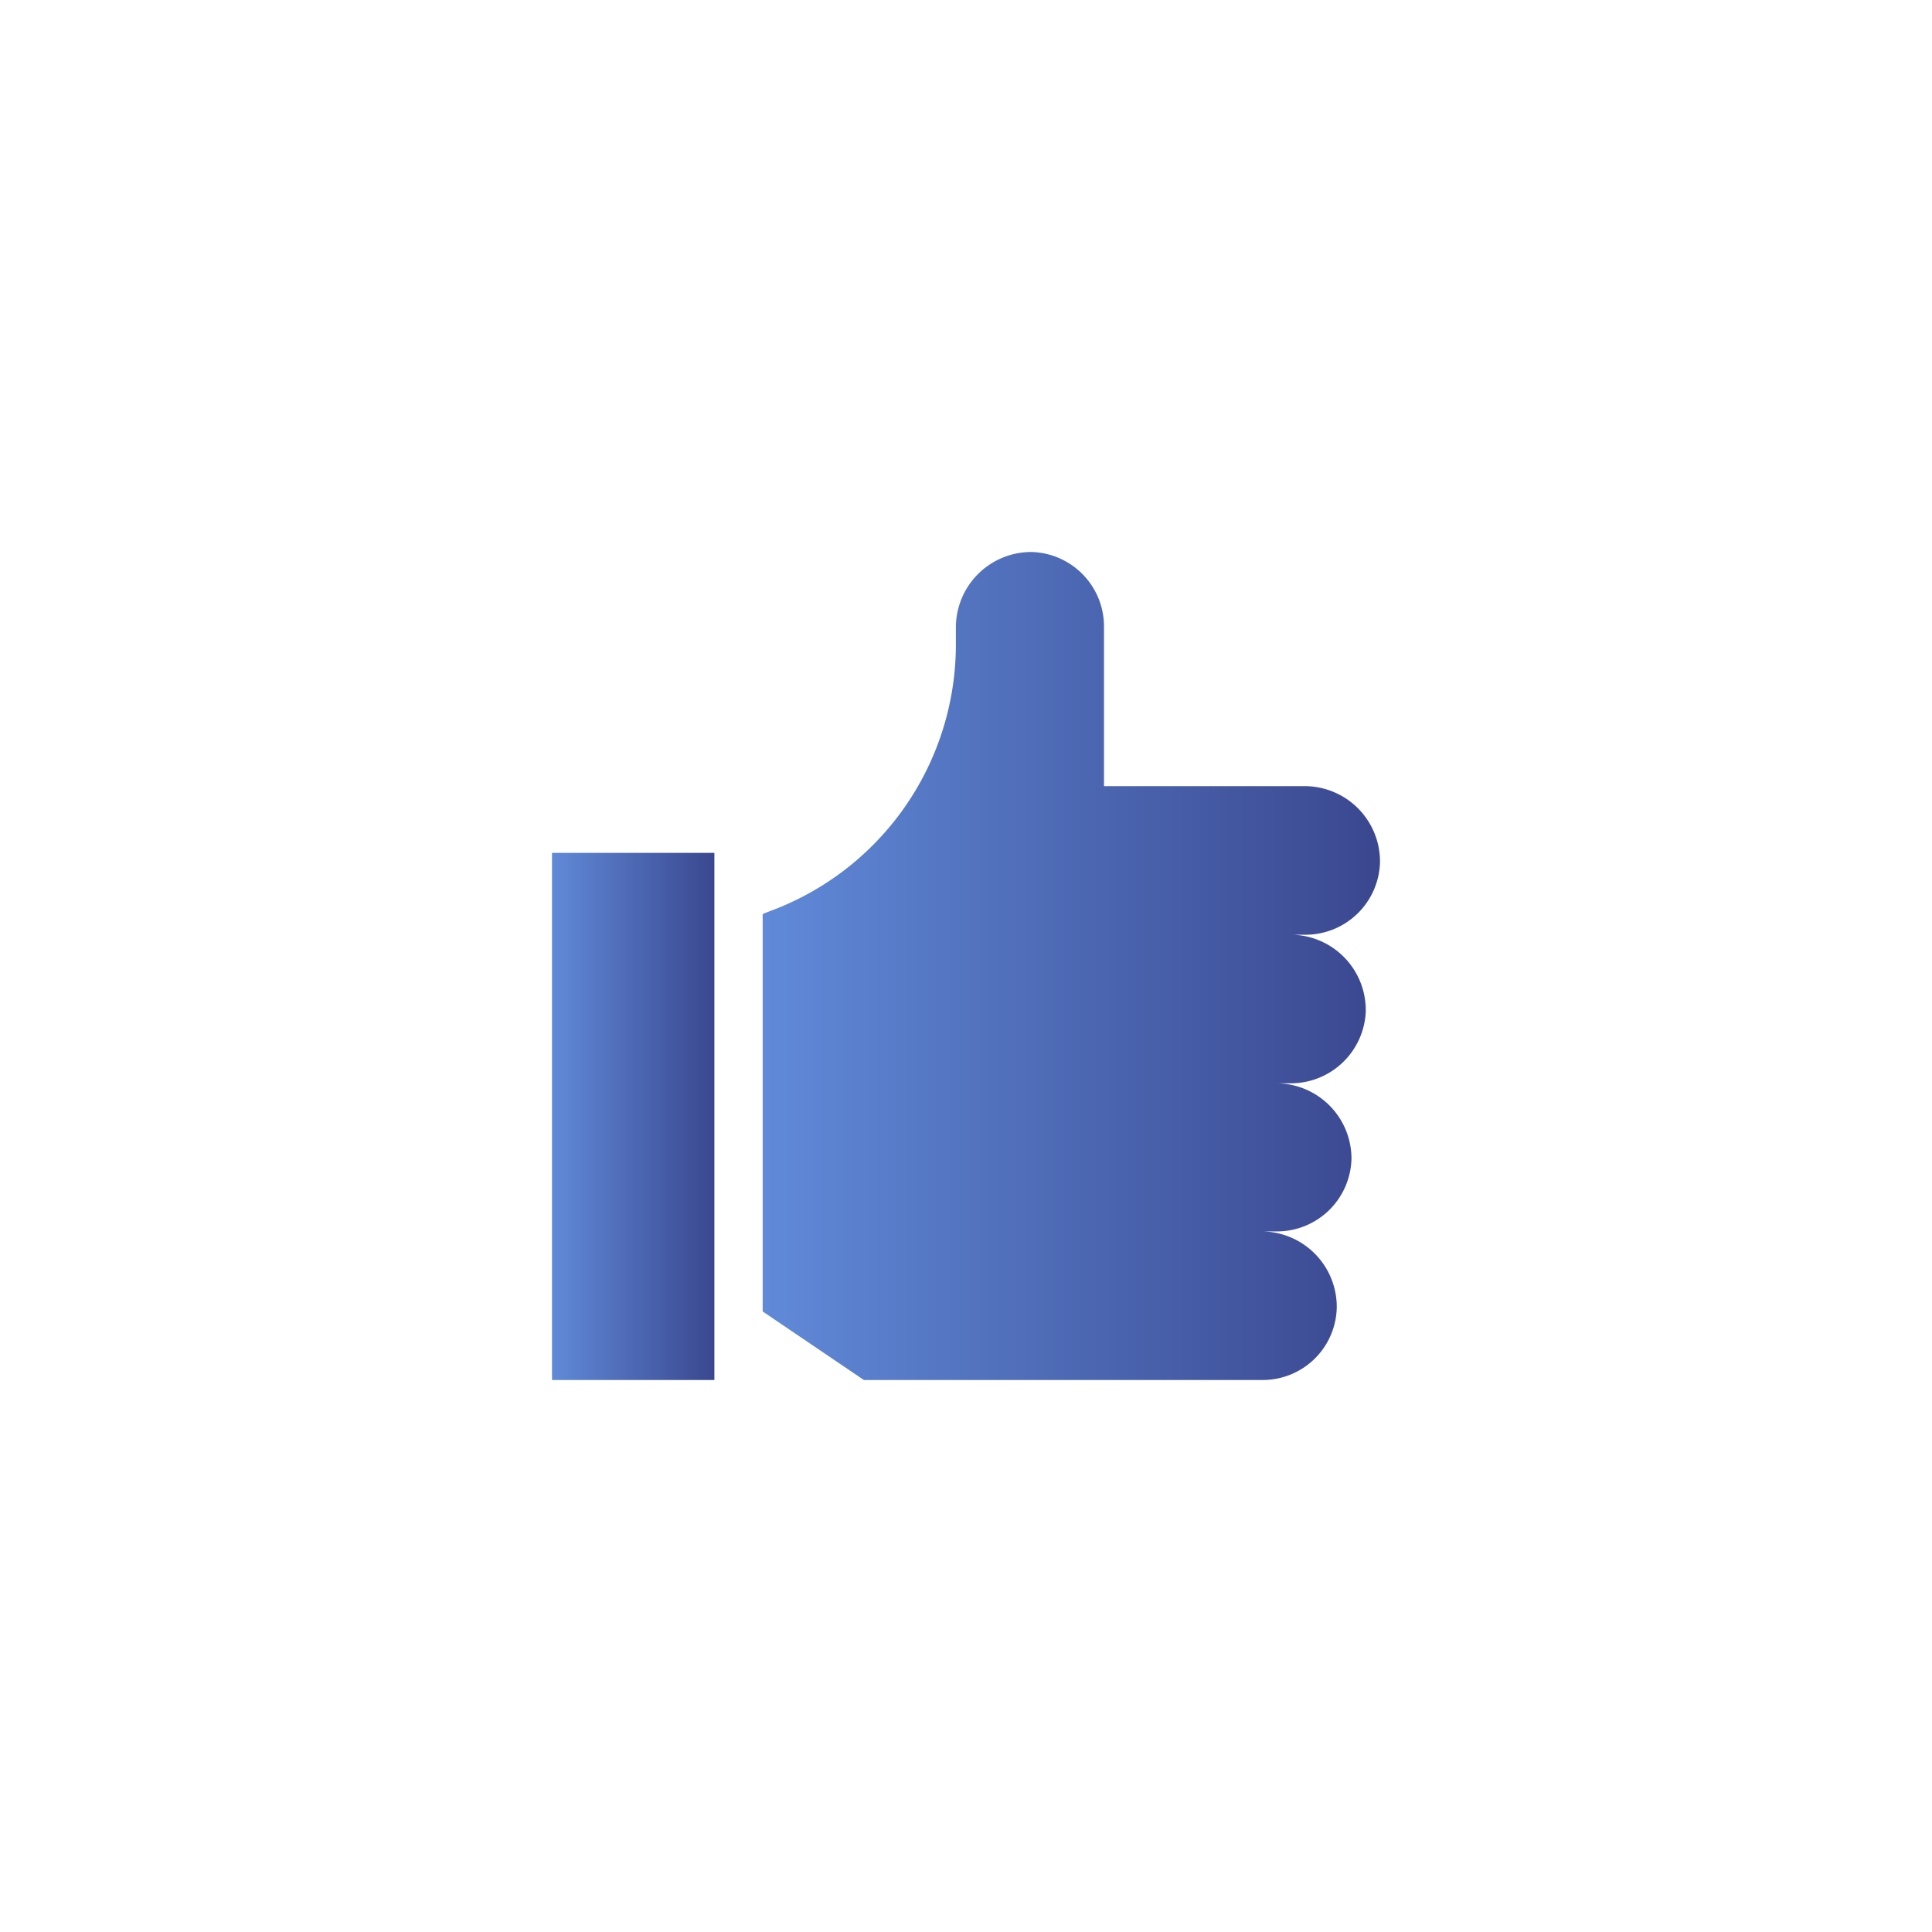 <svg id="Слой_1" data-name="Слой 1" xmlns="http://www.w3.org/2000/svg" xmlns:xlink="http://www.w3.org/1999/xlink" viewBox="0 0 42 42">
  <defs>
    <style>
      .cls-1 {
        fill: transparent;
      }

      .cls-2 {
        fill: url(#Безымянный_градиент_2);
      }

      .cls-3 {
        fill: url(#Безымянный_градиент_2-2);
      }
    </style>
    <linearGradient id="Безымянный_градиент_2" data-name="Безымянный градиент 2" x1="12" y1="24.27" x2="15.53" y2="24.27" gradientUnits="userSpaceOnUse">
      <stop offset="0" stop-color="#608ad8"/>
      <stop offset="1" stop-color="#3a478f"/>
    </linearGradient>
    <linearGradient id="Безымянный_градиент_2-2" x1="16.58" y1="21" x2="30" y2="21" xlink:href="#Безымянный_градиент_2"/>
  </defs>
  <title>app_landing</title>
  <g>
    <circle class="cls-1" cx="21" cy="21" r="21"/>
    <g>
      <path class="cls-2" d="M12,18.54h3.53V30H12Z"/>
      <path class="cls-3" d="M29.69,22A1.64,1.64,0,0,0,28,20.32h.35A1.62,1.62,0,0,0,30,18.74a1.64,1.64,0,0,0-1.65-1.65H24V13.61A1.62,1.62,0,0,0,22.43,12a1.64,1.64,0,0,0-1.65,1.65V14a6.18,6.18,0,0,1-4.05,5.81l-.15.06v8.64L18.78,30h8.67a1.61,1.61,0,0,0,1.61-1.58,1.64,1.64,0,0,0-1.64-1.65h.34a1.62,1.62,0,0,0,1.62-1.58,1.64,1.64,0,0,0-1.65-1.64h.34A1.63,1.63,0,0,0,29.69,22Z"/>
    </g>
  </g>
</svg>
